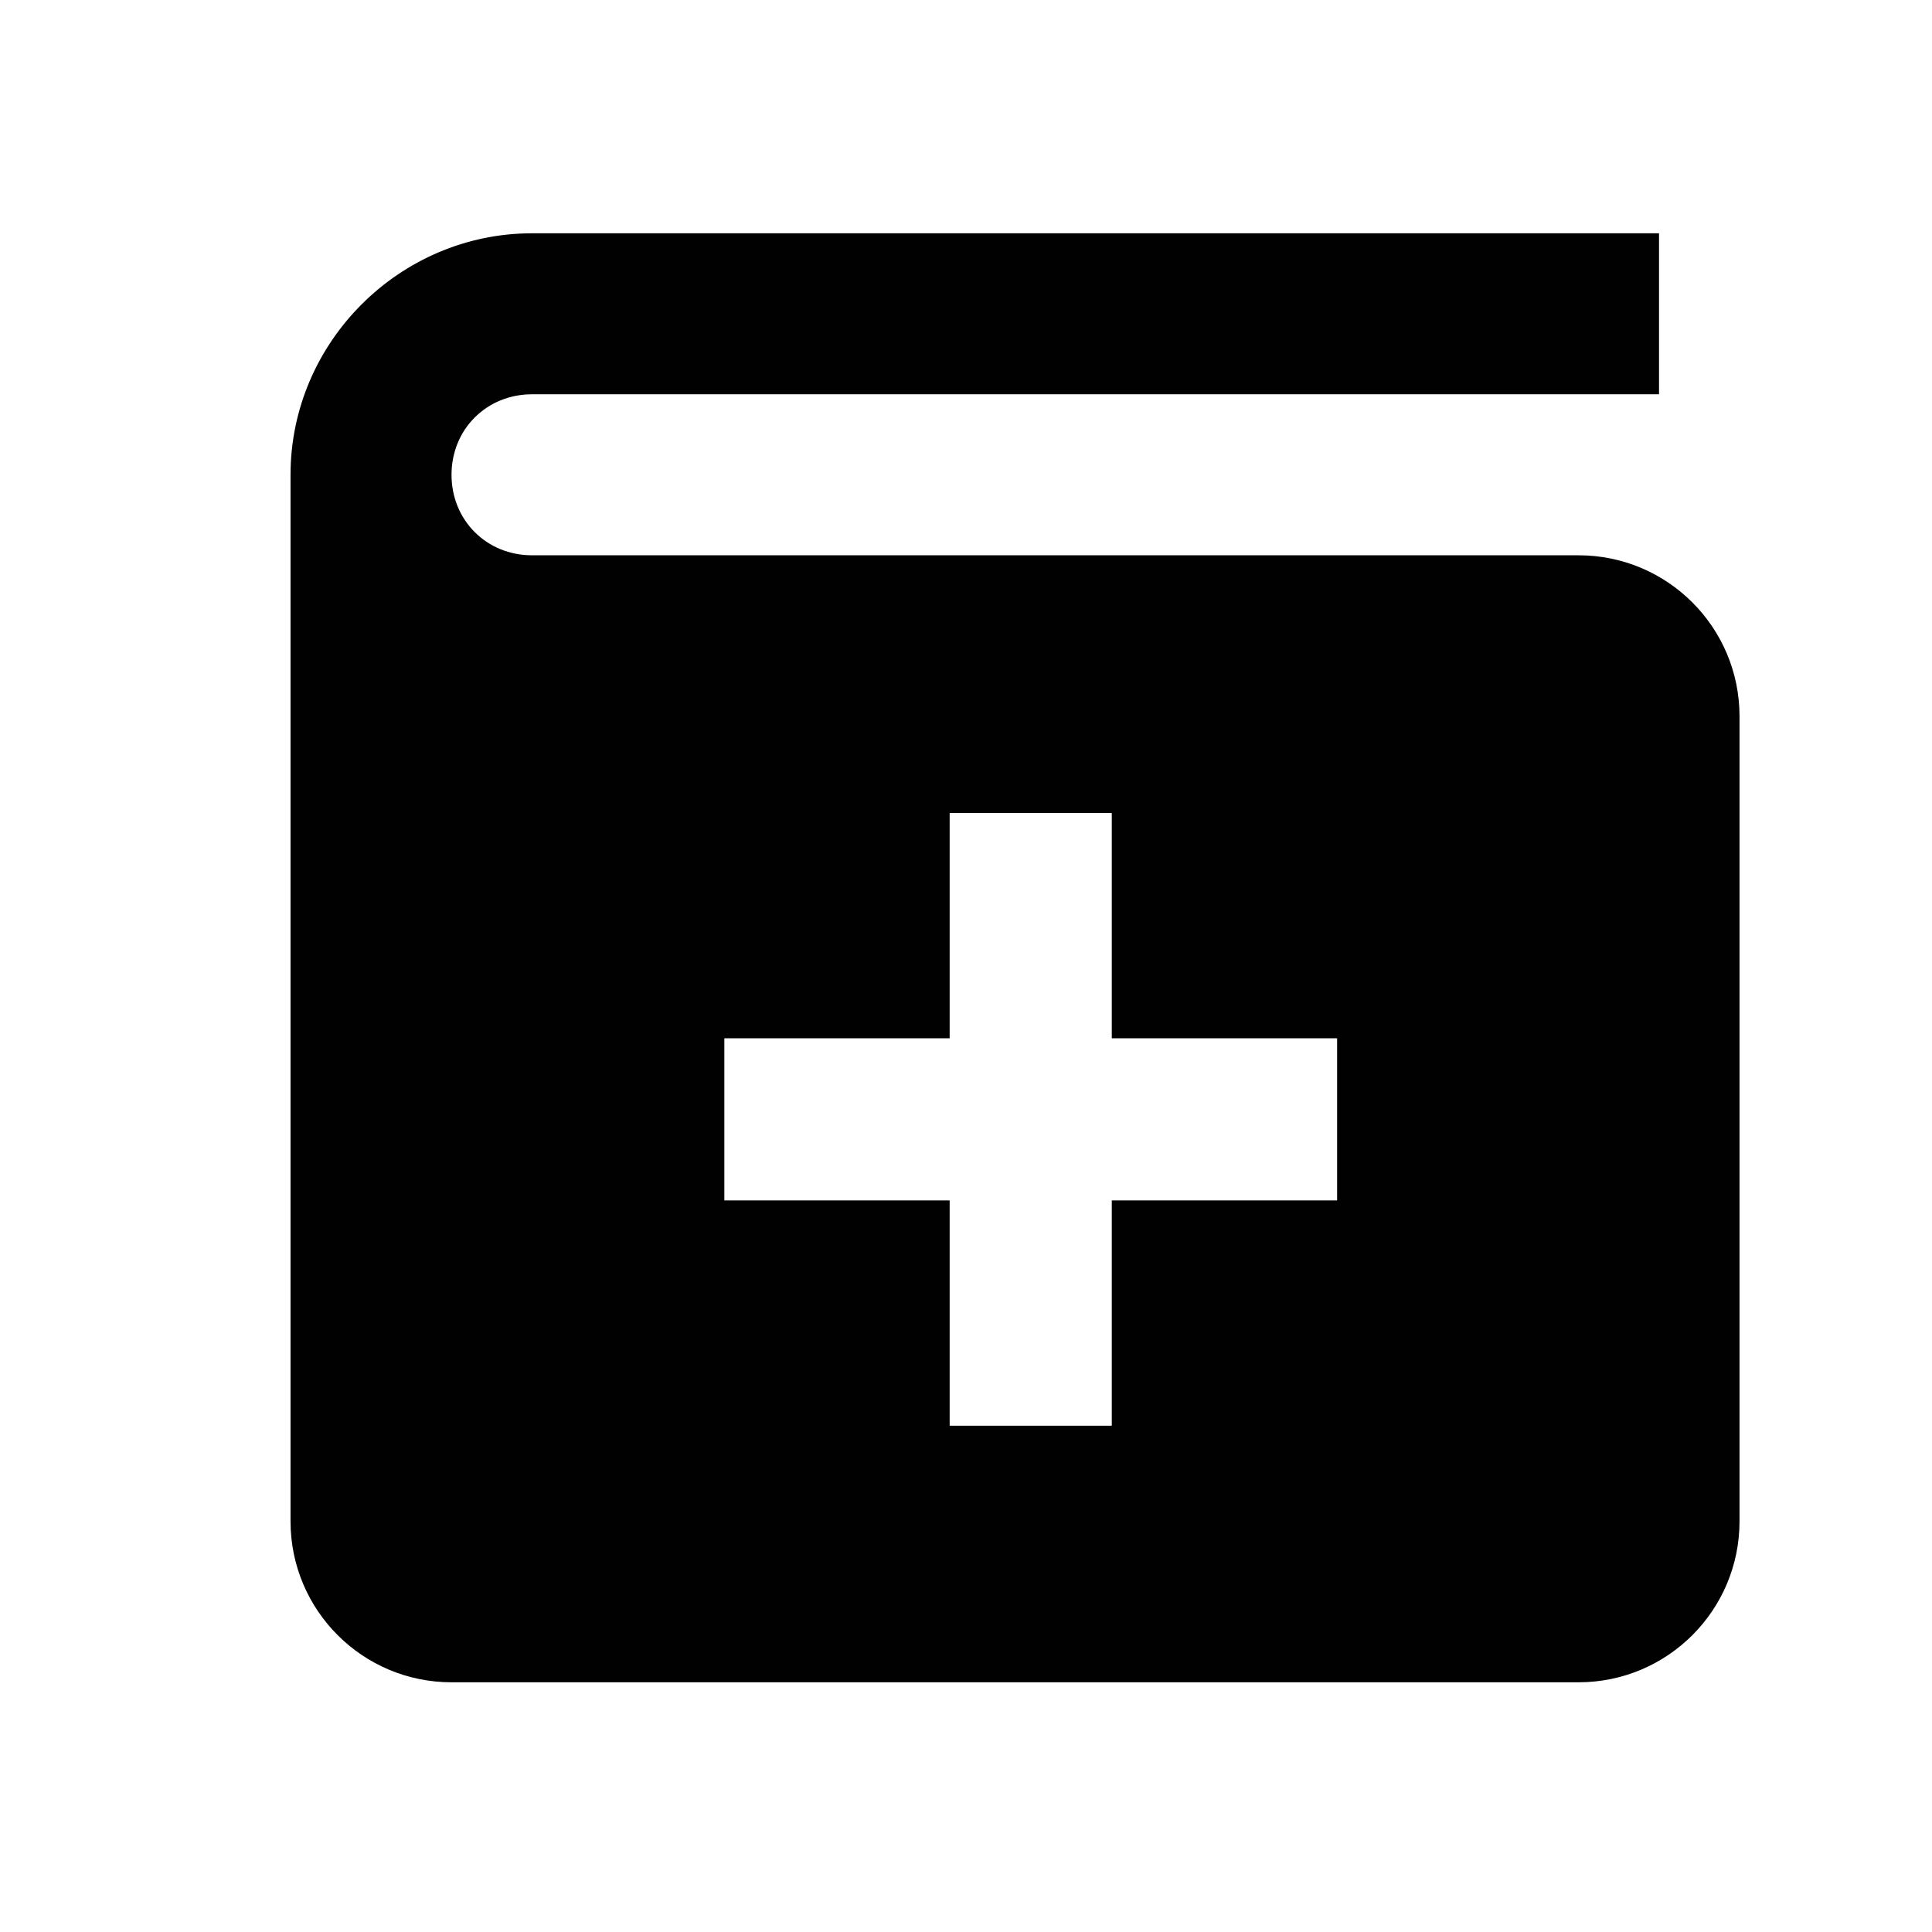 <svg width="24" height="24" version="1.1" viewBox="0 0 24 24" xmlns="http://www.w3.org/2000/svg">
 <path d="M0 0h24v24H0z" fill="none"/>
 <path d="m6.609 2.898c-1.645 0-3 1.355-3 3v13c0 1.105 0.895 2 2 2h14c1.105 0 2-0.895 2-2v-10c0-1.105-0.895-2-2-2h-13c-0.565 0-1-0.435-1-1s0.435-1 1-1h14v-2zm5.188 7.201h2.014v2.799h2.799v2.014h-2.799v2.799h-2.014v-2.799h-2.799v-2.014h2.799z" fill="#010101"/>
</svg>
